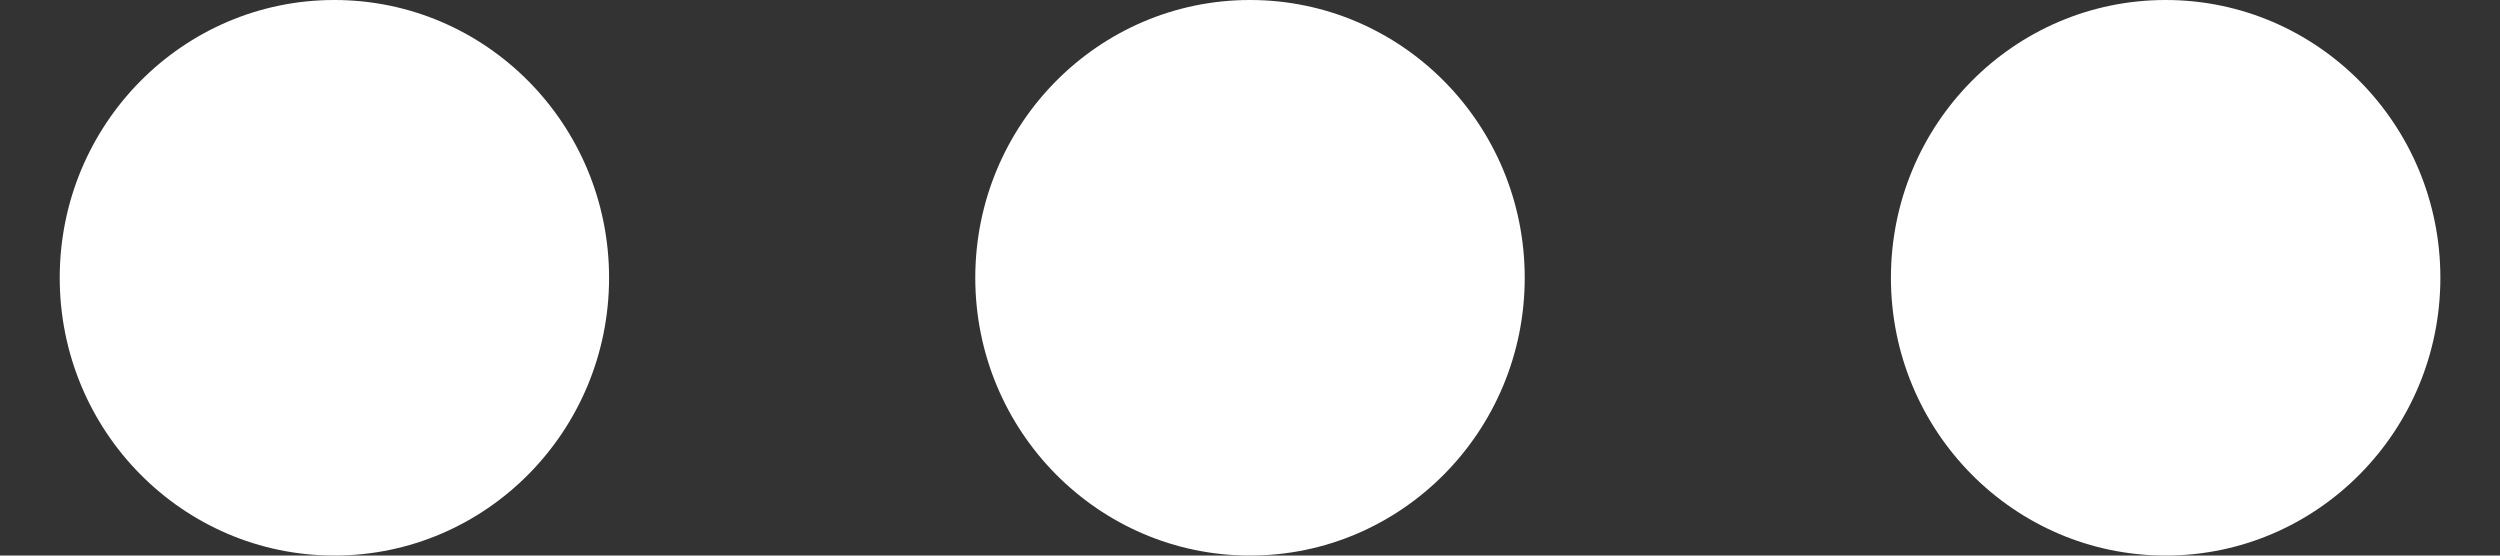 <svg width="27" height="6" viewBox="0 0 27 6" fill="none" xmlns="http://www.w3.org/2000/svg">
<rect x="0" y="0" width="27" height="6" fill="#333333" stroke="none"/>
<path d="M6.578 3C6.578 4.656 5.25 6 3.611 6C1.973 6 0.645 4.656 0.645 3C0.645 1.343 1.973 -0 3.611 -0C5.25 -0 6.578 1.343 6.578 3Z" fill="white"/>
<path d="M16.467 3C16.467 4.656 15.139 6 13.5 6C11.862 6 10.533 4.656 10.533 3C10.533 1.343 11.862 -0 13.5 -0C15.139 -0 16.467 1.343 16.467 3Z" fill="white"/>
<path d="M26.356 3C26.356 4.656 25.027 6 23.389 6C21.75 6 20.422 4.656 20.422 3C20.422 1.343 21.75 -0 23.389 -0C25.027 -0 26.356 1.343 26.356 3Z" fill="white"/>
</svg>
